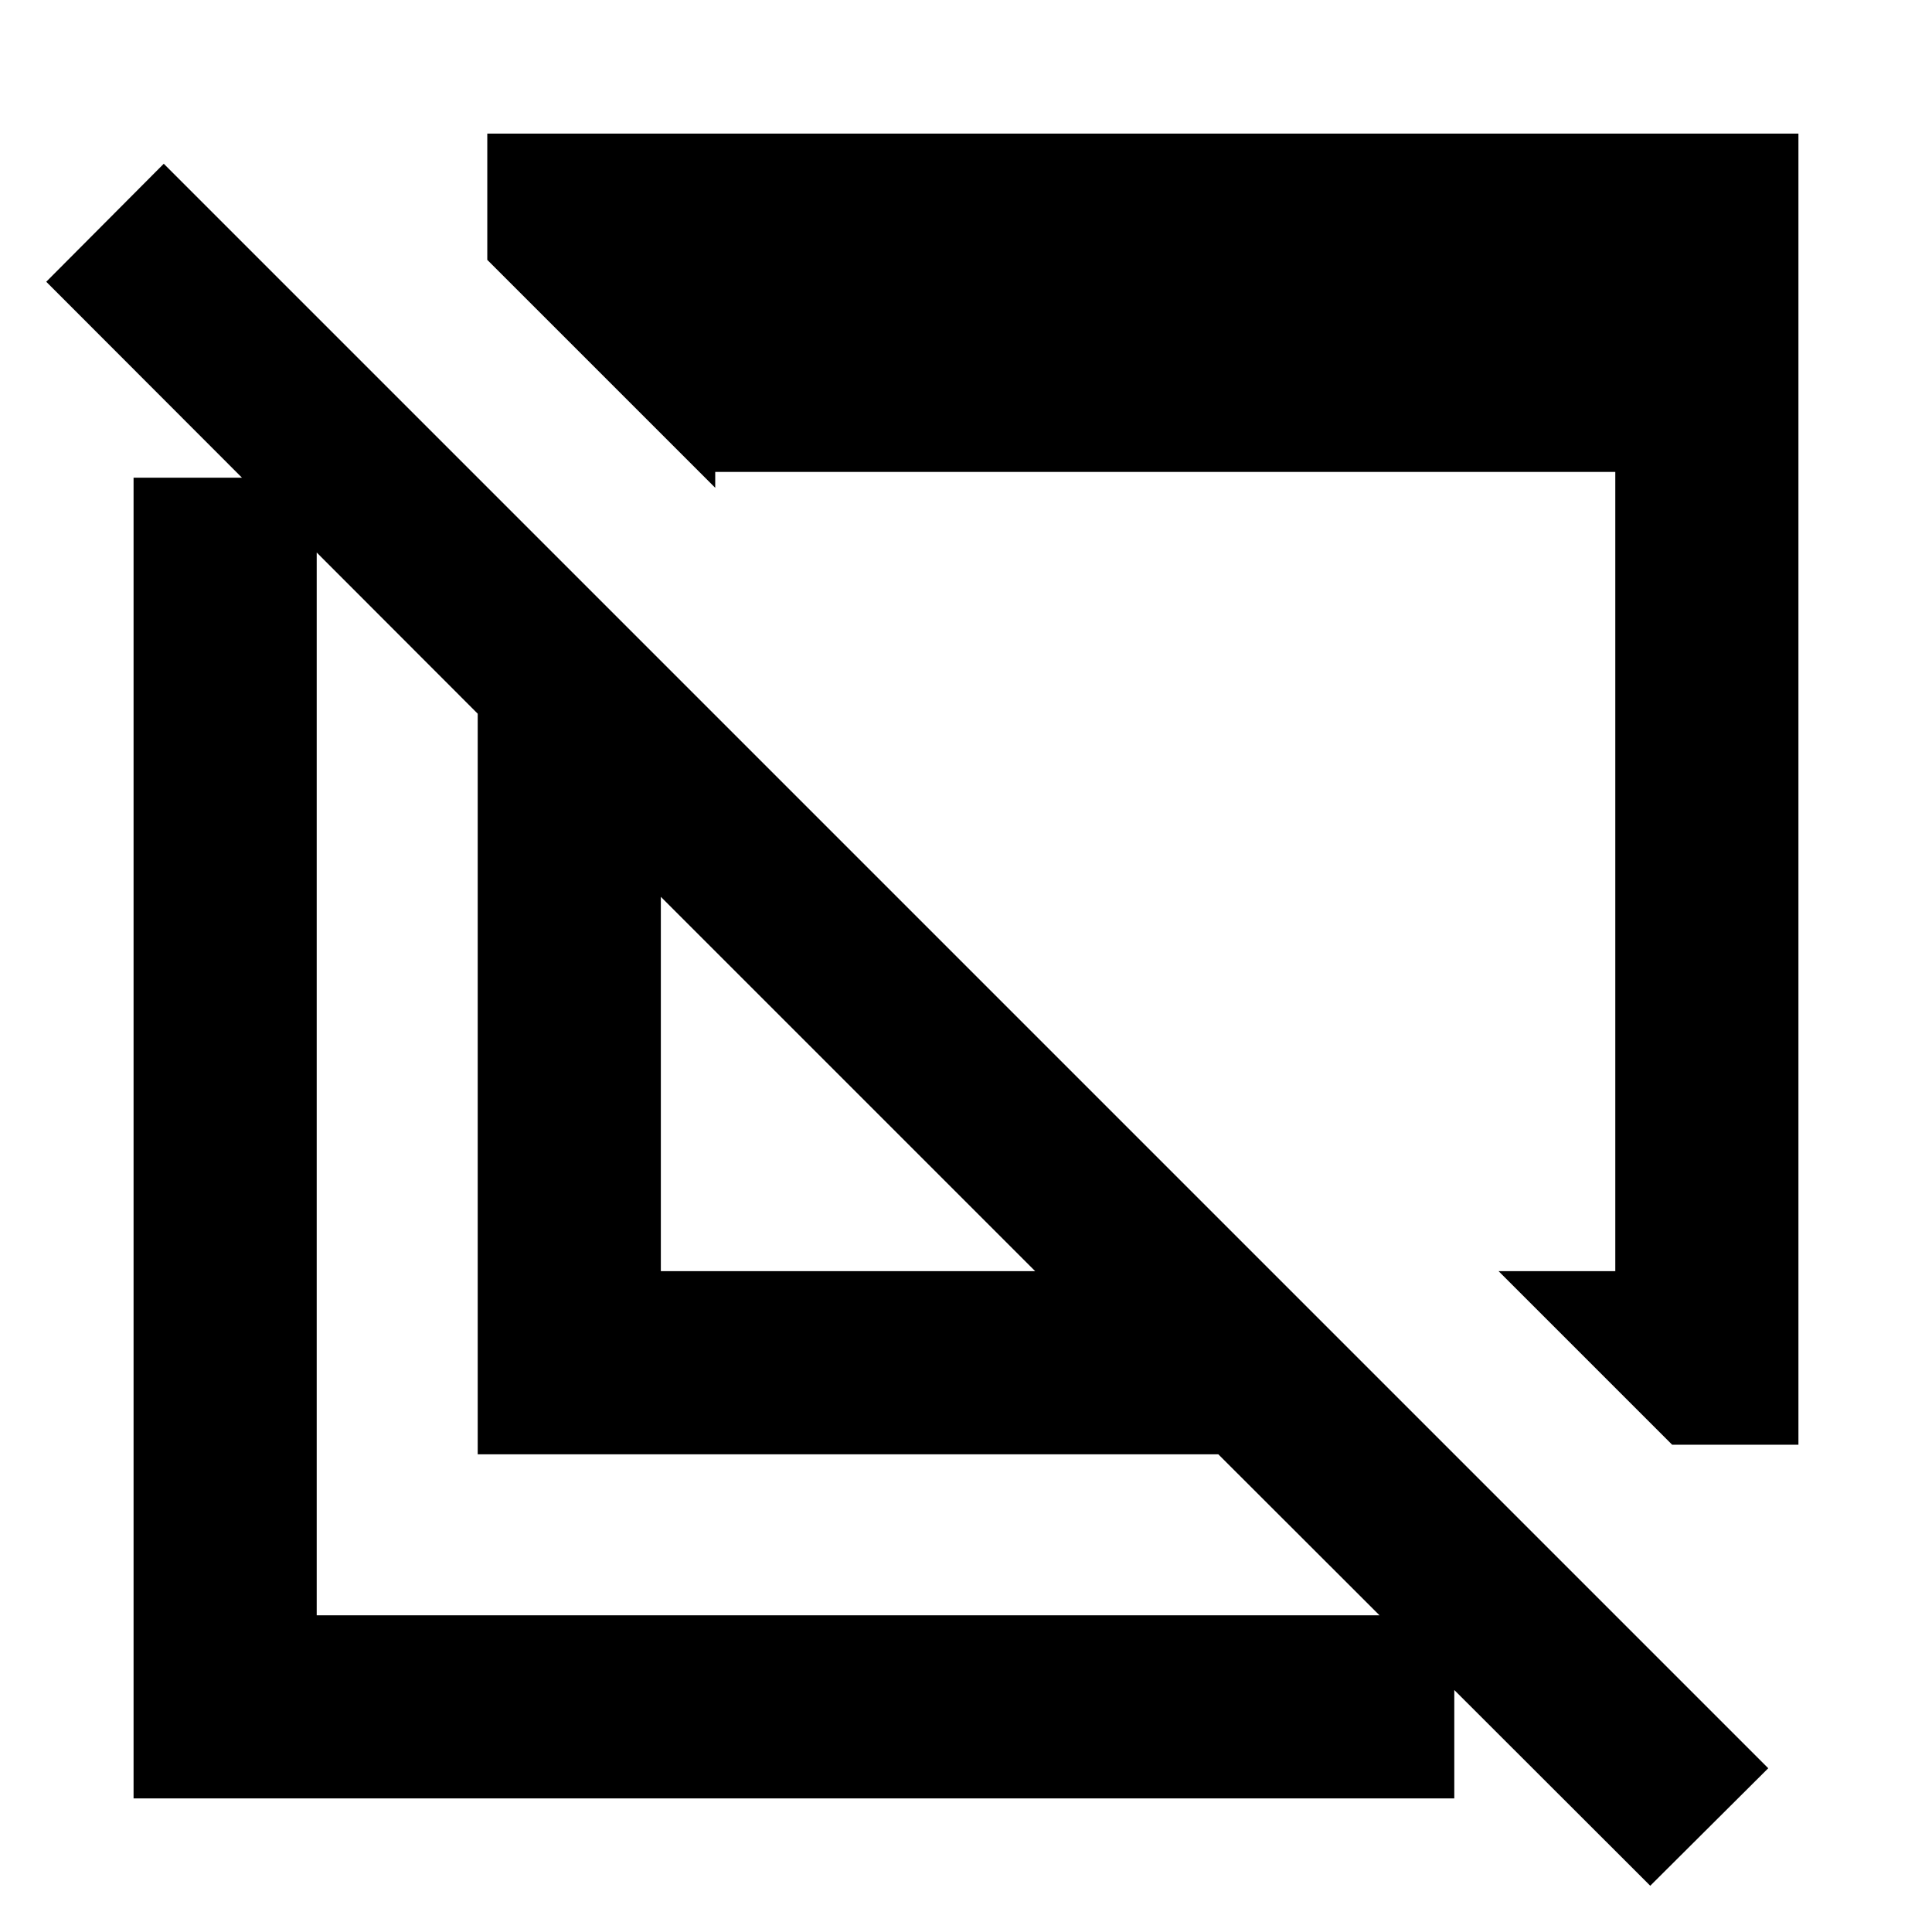 <svg xmlns="http://www.w3.org/2000/svg" height="24" viewBox="0 -960 960 960" width="24"><path d="m830.87-242.13-86.24-86.24h58V-725.5H355.39v7.89L242.13-830.87v-62.76h651.5v651.5h-62.76ZM820-22.98 605.37-237.37h-368v-368L22.98-820l58.39-58.63L878.63-81.37 820-22.98ZM328.37-328.37h186l-186-186v186Zm-262 262v-656.26h91v565.26h565.26v91H66.37Zm356-354ZM539-534Z"/></svg>